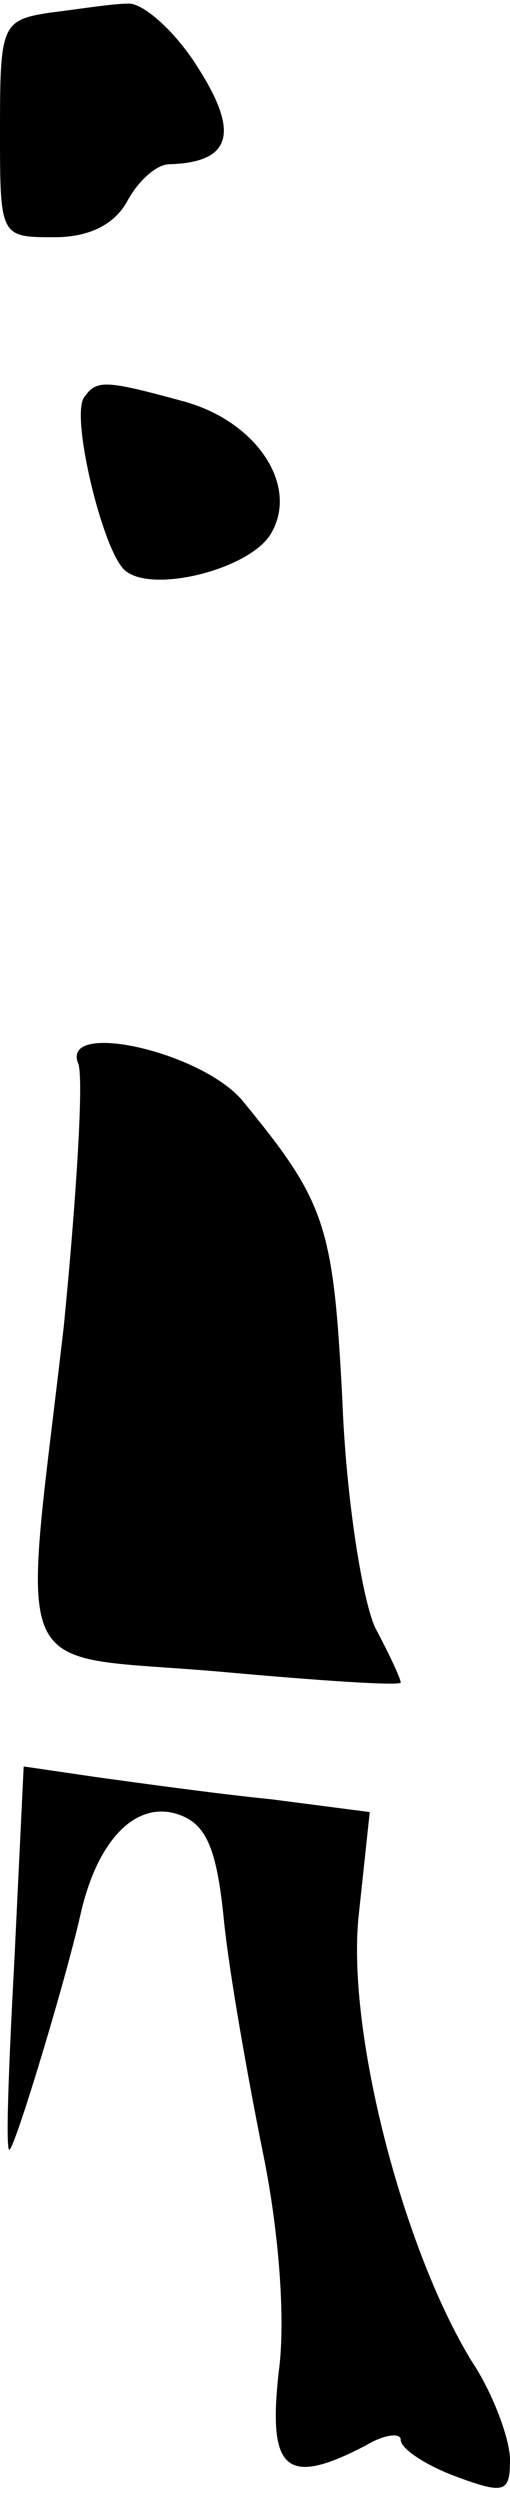 <?xml version="1.0" standalone="no"?>
<!DOCTYPE svg PUBLIC "-//W3C//DTD SVG 20010904//EN"
 "http://www.w3.org/TR/2001/REC-SVG-20010904/DTD/svg10.dtd">
<svg version="1.0" xmlns="http://www.w3.org/2000/svg"
 width="28pt" height="137pt" viewBox="0 0 28 137"
 preserveAspectRatio="xMidYMid meet">
<g transform="translate(0,137) scale(0.1,-0.1)"
fill="#000000" stroke="none">
<path fill="#000000" stroke="none" d="M27 1363 c-26 -4 -27 -7 -27 -64 0 -59
0 -59 30 -59 19 0 33 7 40 20 6 11 16 20 23 20 34 1 39 17 15 54 -12 19 -30
35 -38 34 -8 0 -27 -3 -43 -5z"/>
<path fill="#000000" stroke="none" d="M46 1152 c-7 -11 10 -82 22 -94 14 -14
70 0 81 20 15 26 -8 61 -48 72 -44 12 -48 12 -55 2z"/>
<path fill="#000000" stroke="none" d="M43 787 c3 -8 -1 -73 -8 -144 -23 -199
-32 -179 85 -189 55 -5 100 -8 100 -6 0 2 -6 15 -14 30 -7 15 -16 71 -18 124
-5 97 -9 109 -55 165 -23 27 -100 44 -90 20z"/>
<path fill="#000000" stroke="none" d="M8 298 c-3 -56 -5 -104 -3 -106 2 -3
30 89 39 128 9 41 30 63 53 56 16 -5 22 -18 26 -59 3 -29 13 -85 21 -125 9
-43 13 -93 9 -122 -6 -54 4 -63 48 -40 10 6 19 7 19 3 0 -5 14 -14 30 -20 27
-10 30 -9 30 9 0 11 -9 36 -21 54 -38 62 -69 182 -62 245 l6 56 -54 7 c-30 3
-73 9 -95 12 l-41 6 -5 -104z"/>
</g>
</svg>
